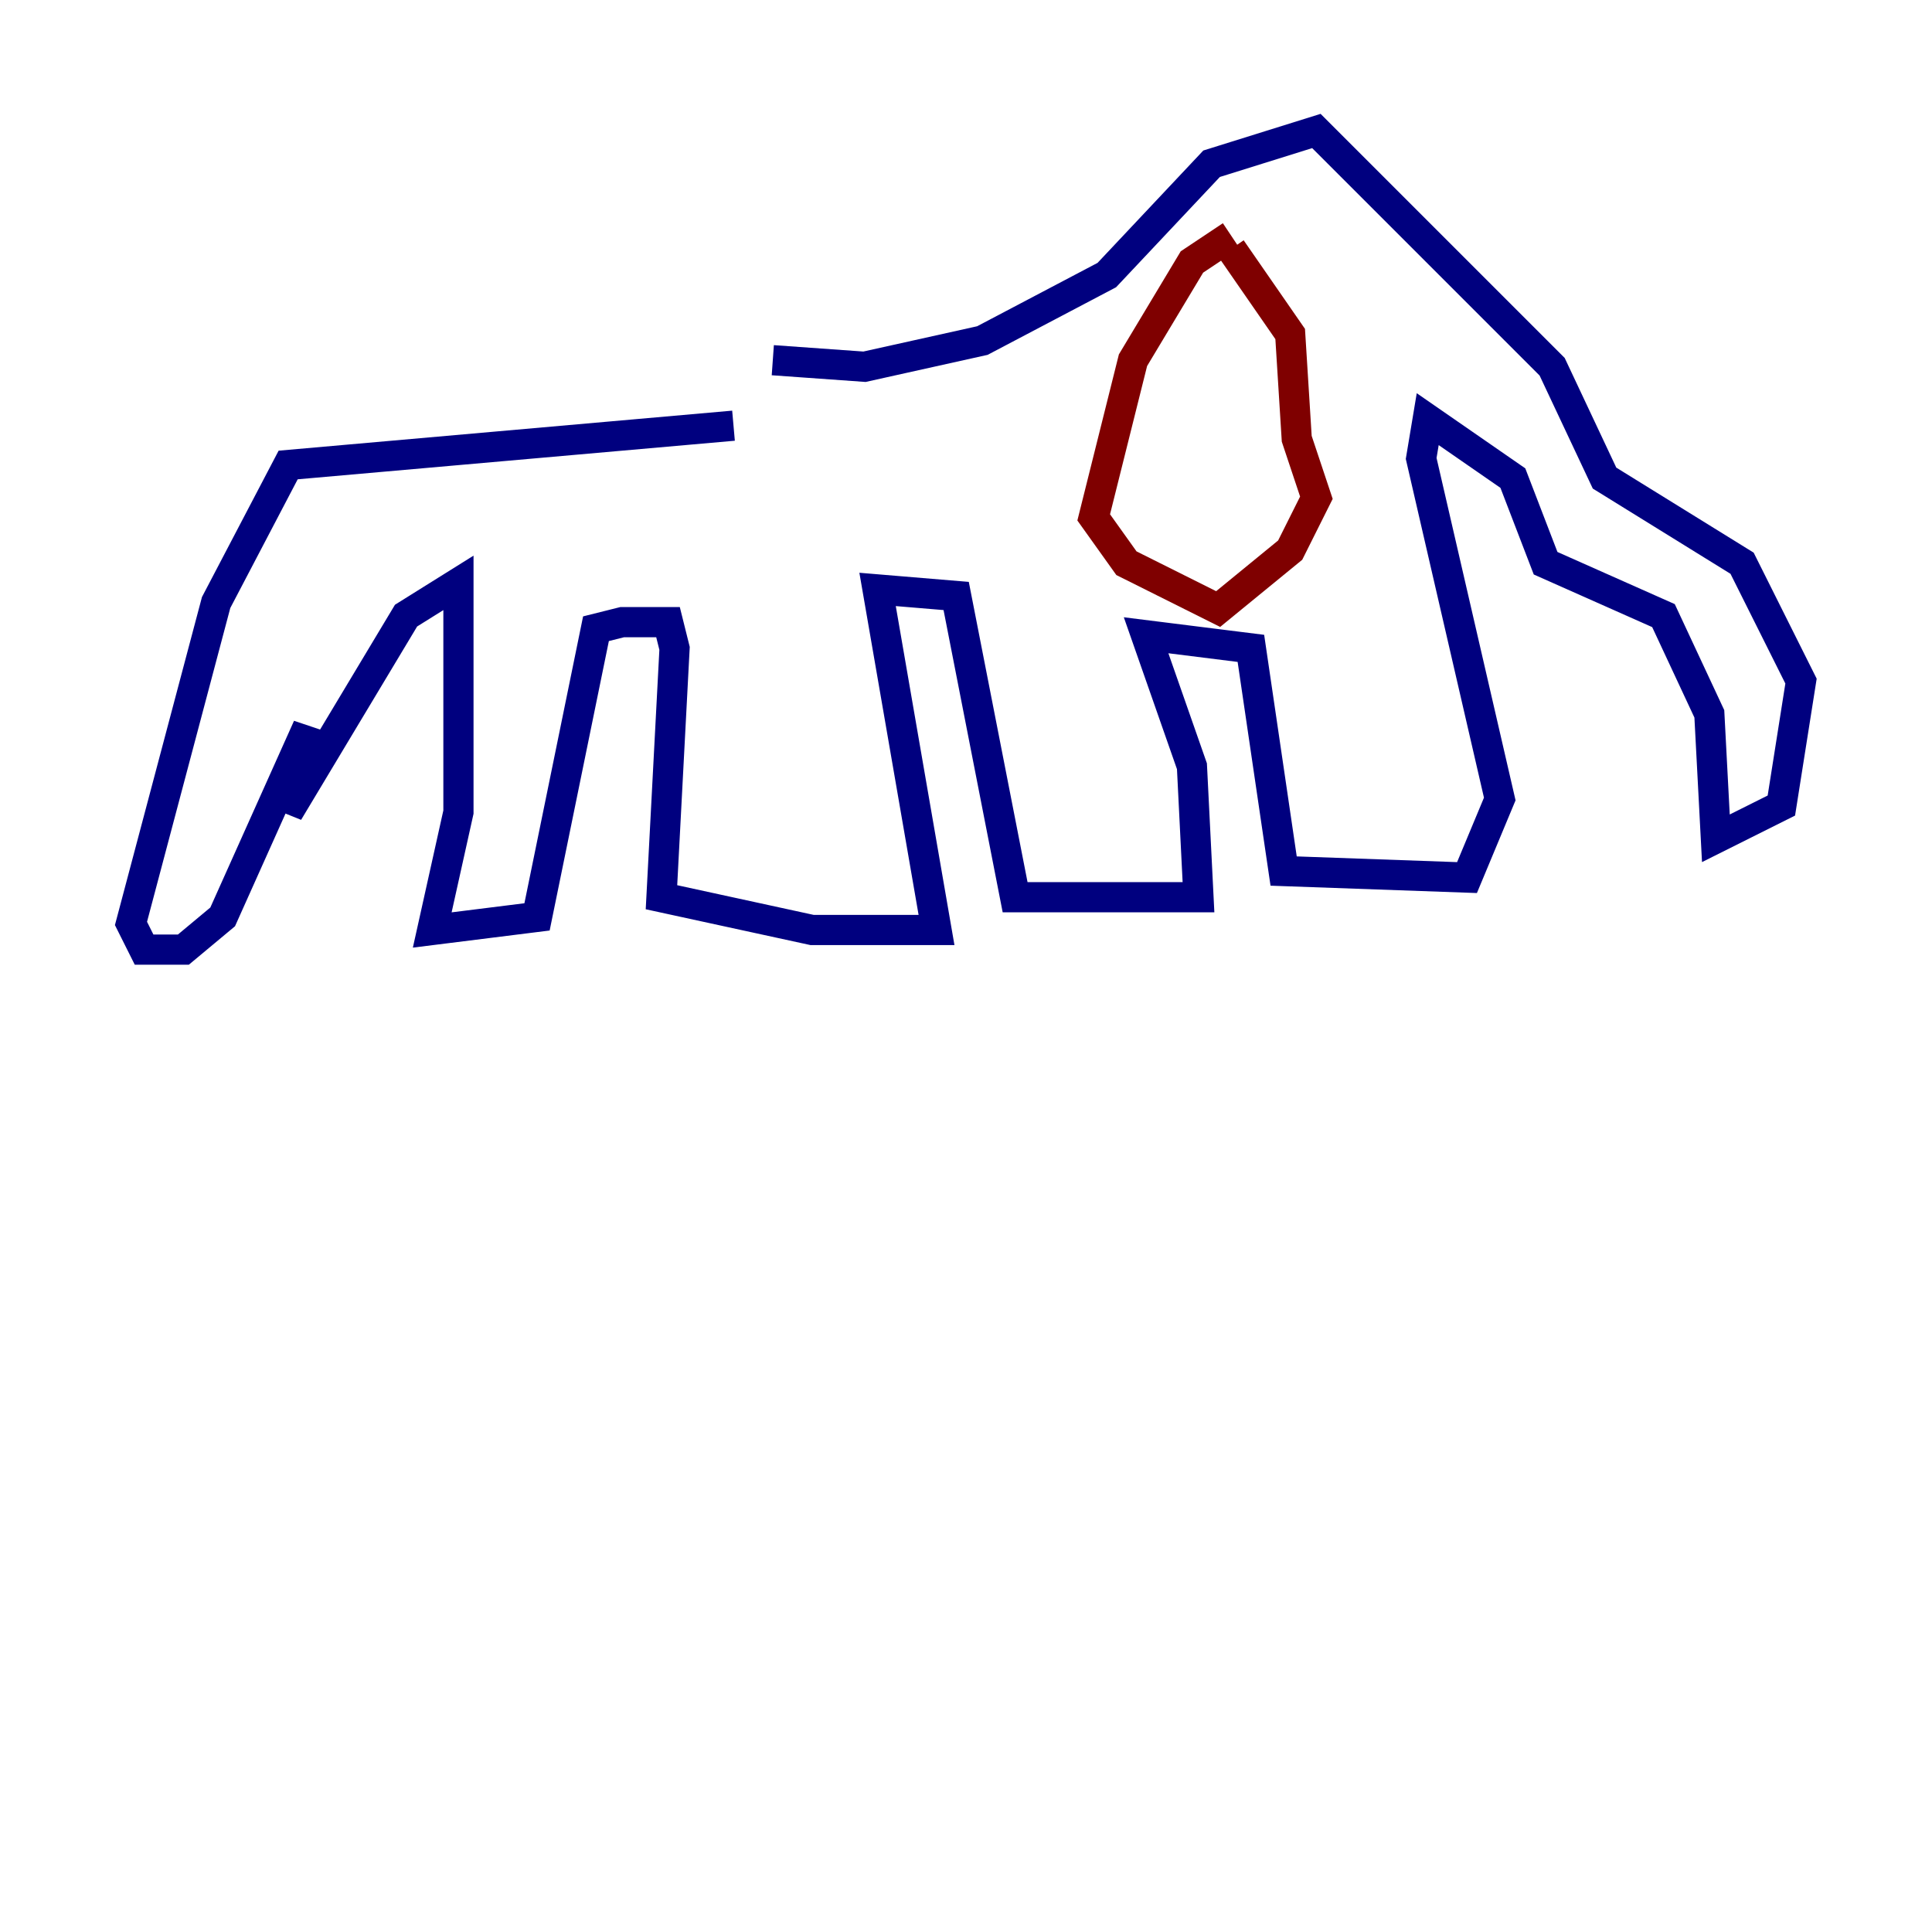 <?xml version="1.0" encoding="utf-8" ?>
<svg baseProfile="tiny" height="128" version="1.2" viewBox="0,0,128,128" width="128" xmlns="http://www.w3.org/2000/svg" xmlns:ev="http://www.w3.org/2001/xml-events" xmlns:xlink="http://www.w3.org/1999/xlink"><defs /><polyline fill="none" points="48.597,28.203 19.091,30.807 14.319,39.919 8.678,61.18 9.546,62.915 12.149,62.915 14.752,60.746 20.393,48.163 19.091,53.803 26.902,40.786 30.373,38.617 30.373,53.803 28.637,61.614 35.58,60.746 39.485,41.654 41.22,41.22 44.258,41.22 44.691,42.956 43.824,59.444 53.803,61.614 62.047,61.614 58.142,39.051 63.349,39.485 67.254,59.444 79.403,59.444 78.969,50.766 75.932,42.088 82.875,42.956 85.044,57.709 97.193,58.142 99.363,52.936 94.156,30.373 94.59,27.77 100.231,31.675 102.4,37.315 110.21,40.786 113.248,47.295 113.681,55.539 118.02,53.37 119.322,45.125 115.417,37.315 106.305,31.675 102.834,24.298 87.214,8.678 80.271,10.848 73.329,18.224 65.085,22.563 57.275,24.298 51.2,23.864" stroke="#00007f" stroke-width="2" /><polyline fill="none" points="81.573,15.62 78.969,17.356 75.064,23.864 72.461,34.278 74.63,37.315 80.705,40.352 85.478,36.447 87.214,32.976 85.912,29.071 85.478,22.129 81.573,16.488" stroke="#7f0000" stroke-width="2" /></svg>